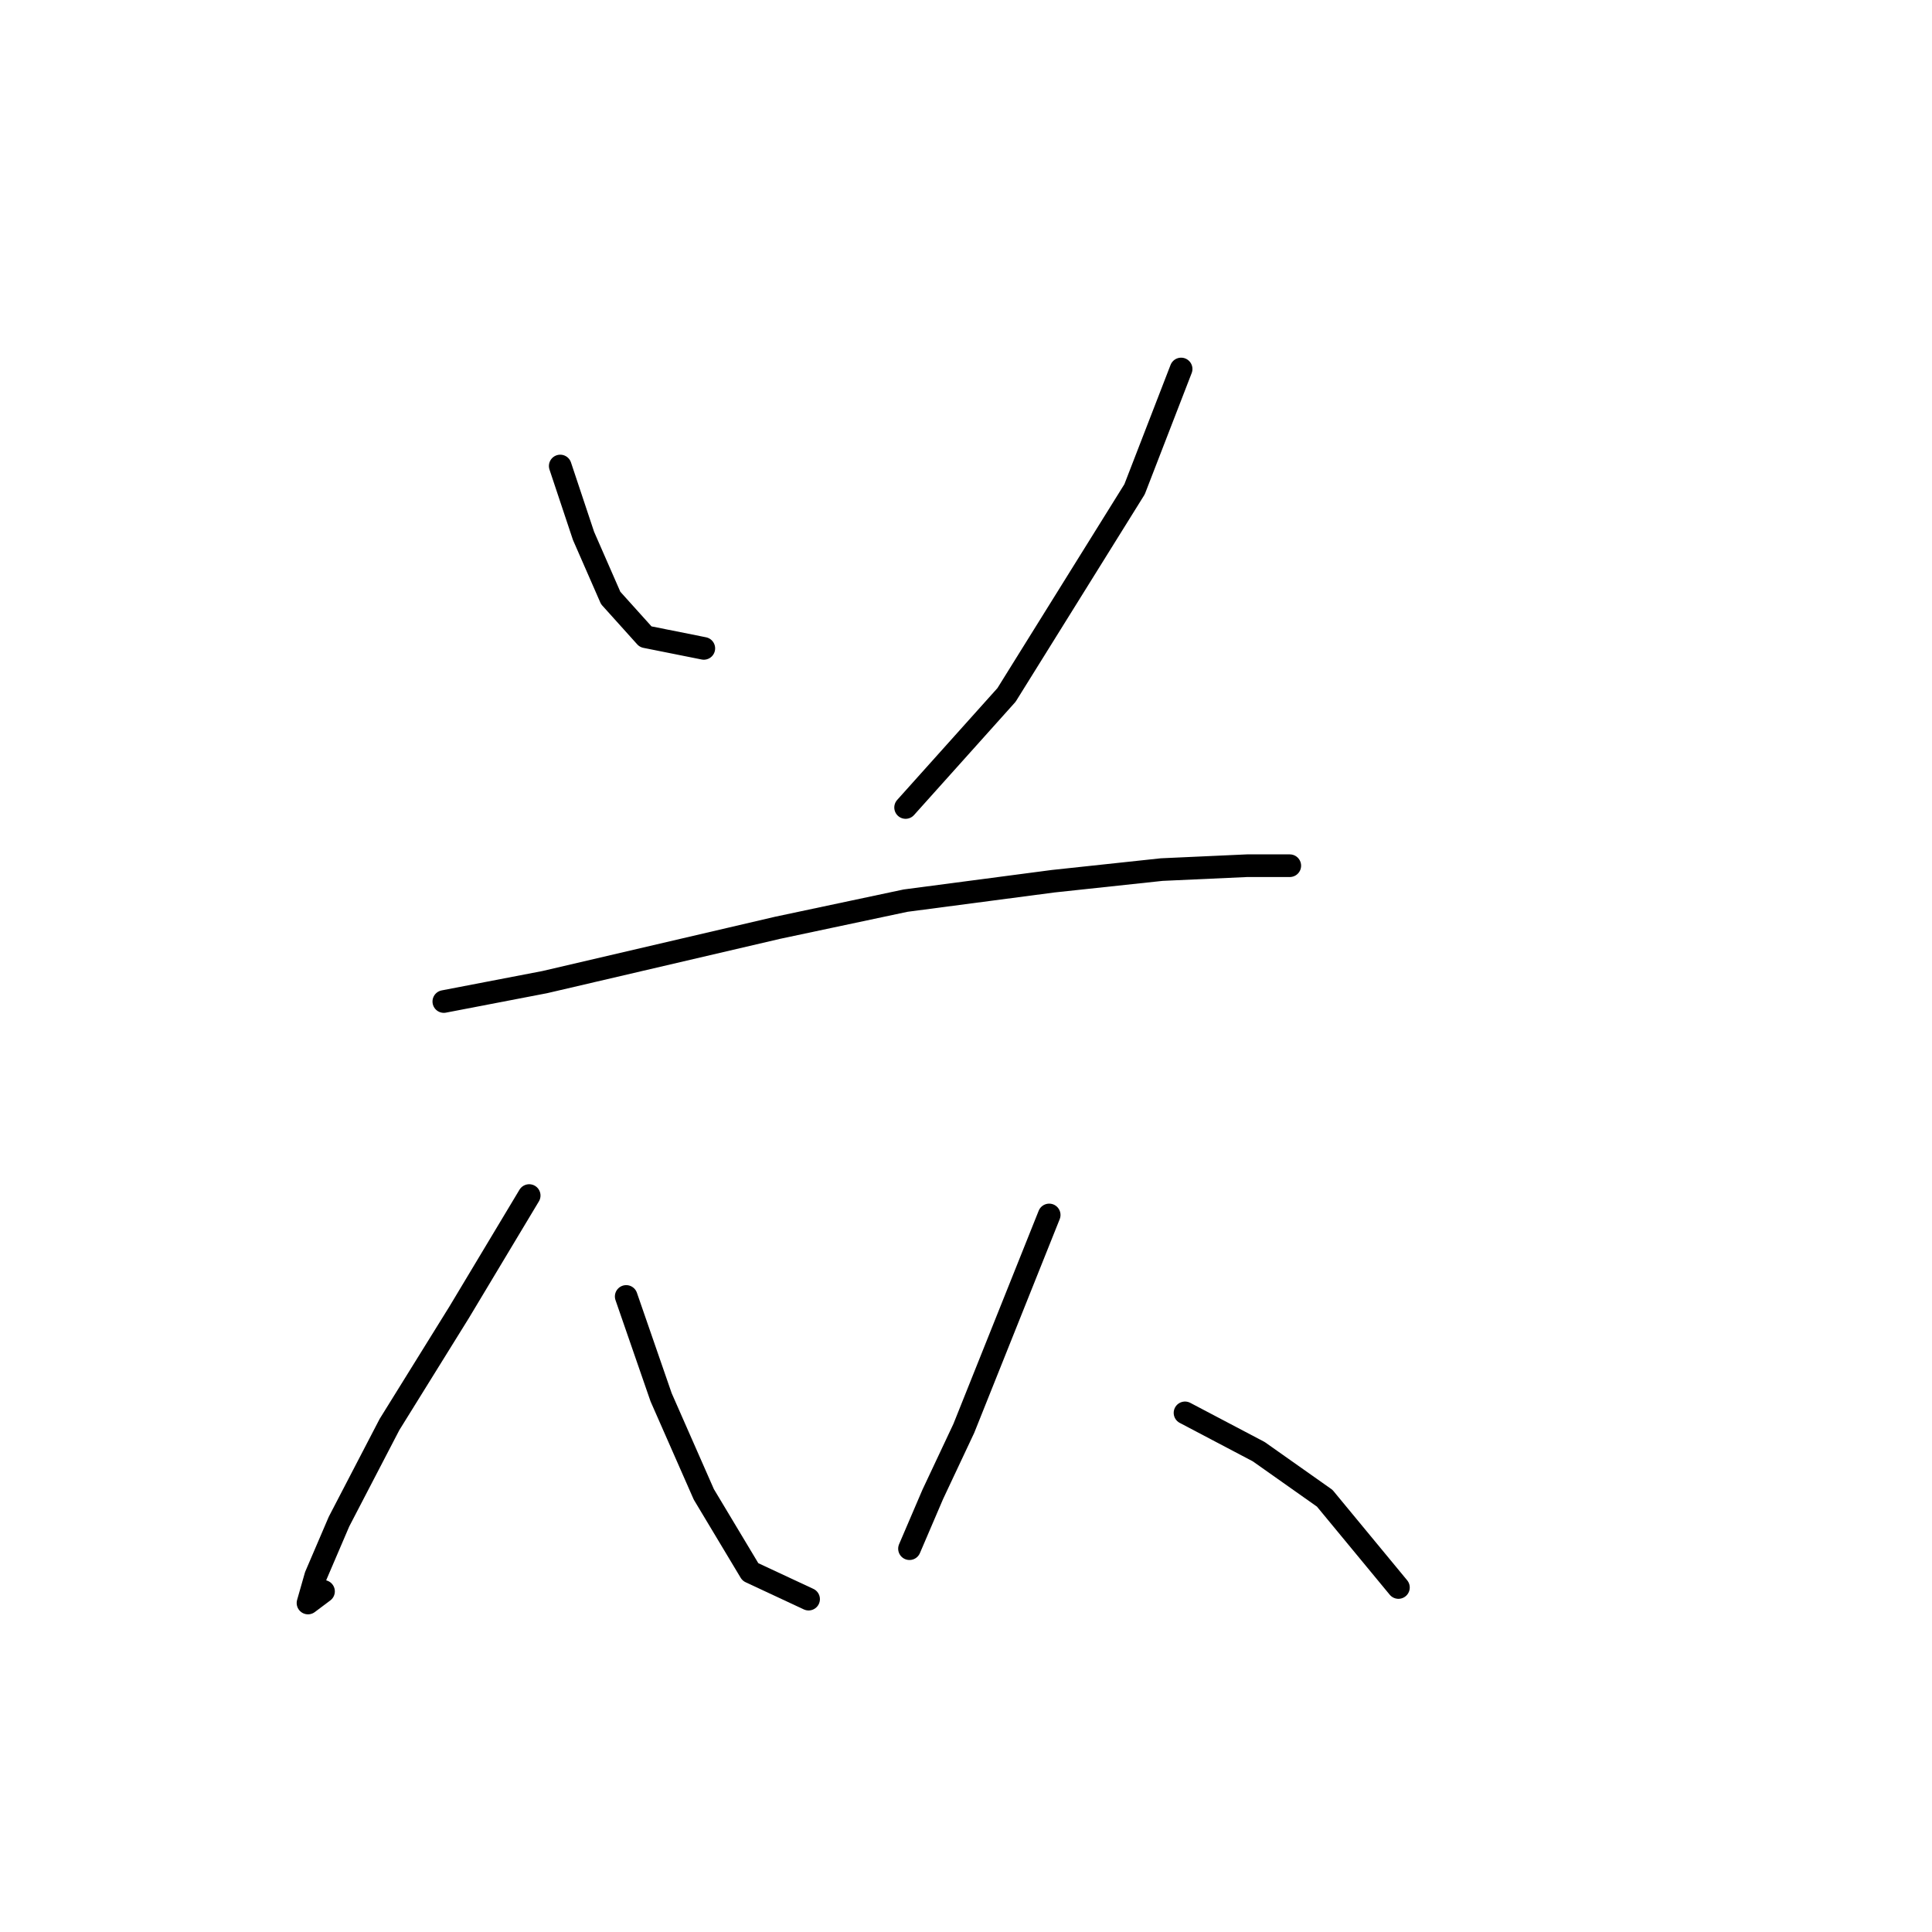 <?xml version="1.0" standalone="no"?>
    <svg width="256" height="256" xmlns="http://www.w3.org/2000/svg" version="1.1">
    <polyline stroke="black" stroke-width="3" stroke-linecap="round" fill="transparent" stroke-linejoin="round" points="74.234 61.748 77.319 71.004 80.918 79.231 85.546 84.373 93.259 85.915 93.259 85.915 " />
        <polyline stroke="black" stroke-width="3" stroke-linecap="round" fill="transparent" stroke-linejoin="round" points="156.505 48.893 150.335 64.833 133.367 92.086 119.997 106.997 119.997 106.997 " />
        <polyline stroke="black" stroke-width="3" stroke-linecap="round" fill="transparent" stroke-linejoin="round" points="58.808 132.707 72.177 130.136 103.029 122.938 119.997 119.338 139.537 116.767 153.934 115.225 165.247 114.71 170.903 114.71 170.903 114.71 " />
        <polyline stroke="black" stroke-width="3" stroke-linecap="round" fill="transparent" stroke-linejoin="round" points="70.12 158.417 60.865 173.843 51.609 188.755 44.925 201.61 41.839 208.808 40.811 212.408 42.868 210.865 42.868 210.865 " />
        <polyline stroke="black" stroke-width="3" stroke-linecap="round" fill="transparent" stroke-linejoin="round" points="82.975 171.786 87.603 185.155 93.259 198.01 99.43 208.294 107.143 211.894 107.143 211.894 " />
        <polyline stroke="black" stroke-width="3" stroke-linecap="round" fill="transparent" stroke-linejoin="round" points="139.023 160.988 127.71 189.269 123.597 198.01 120.512 205.209 120.512 205.209 " />
        <polyline stroke="black" stroke-width="3" stroke-linecap="round" fill="transparent" stroke-linejoin="round" points="157.02 187.212 166.789 192.354 175.531 198.525 185.3 210.351 185.3 210.351 " />
        </svg>